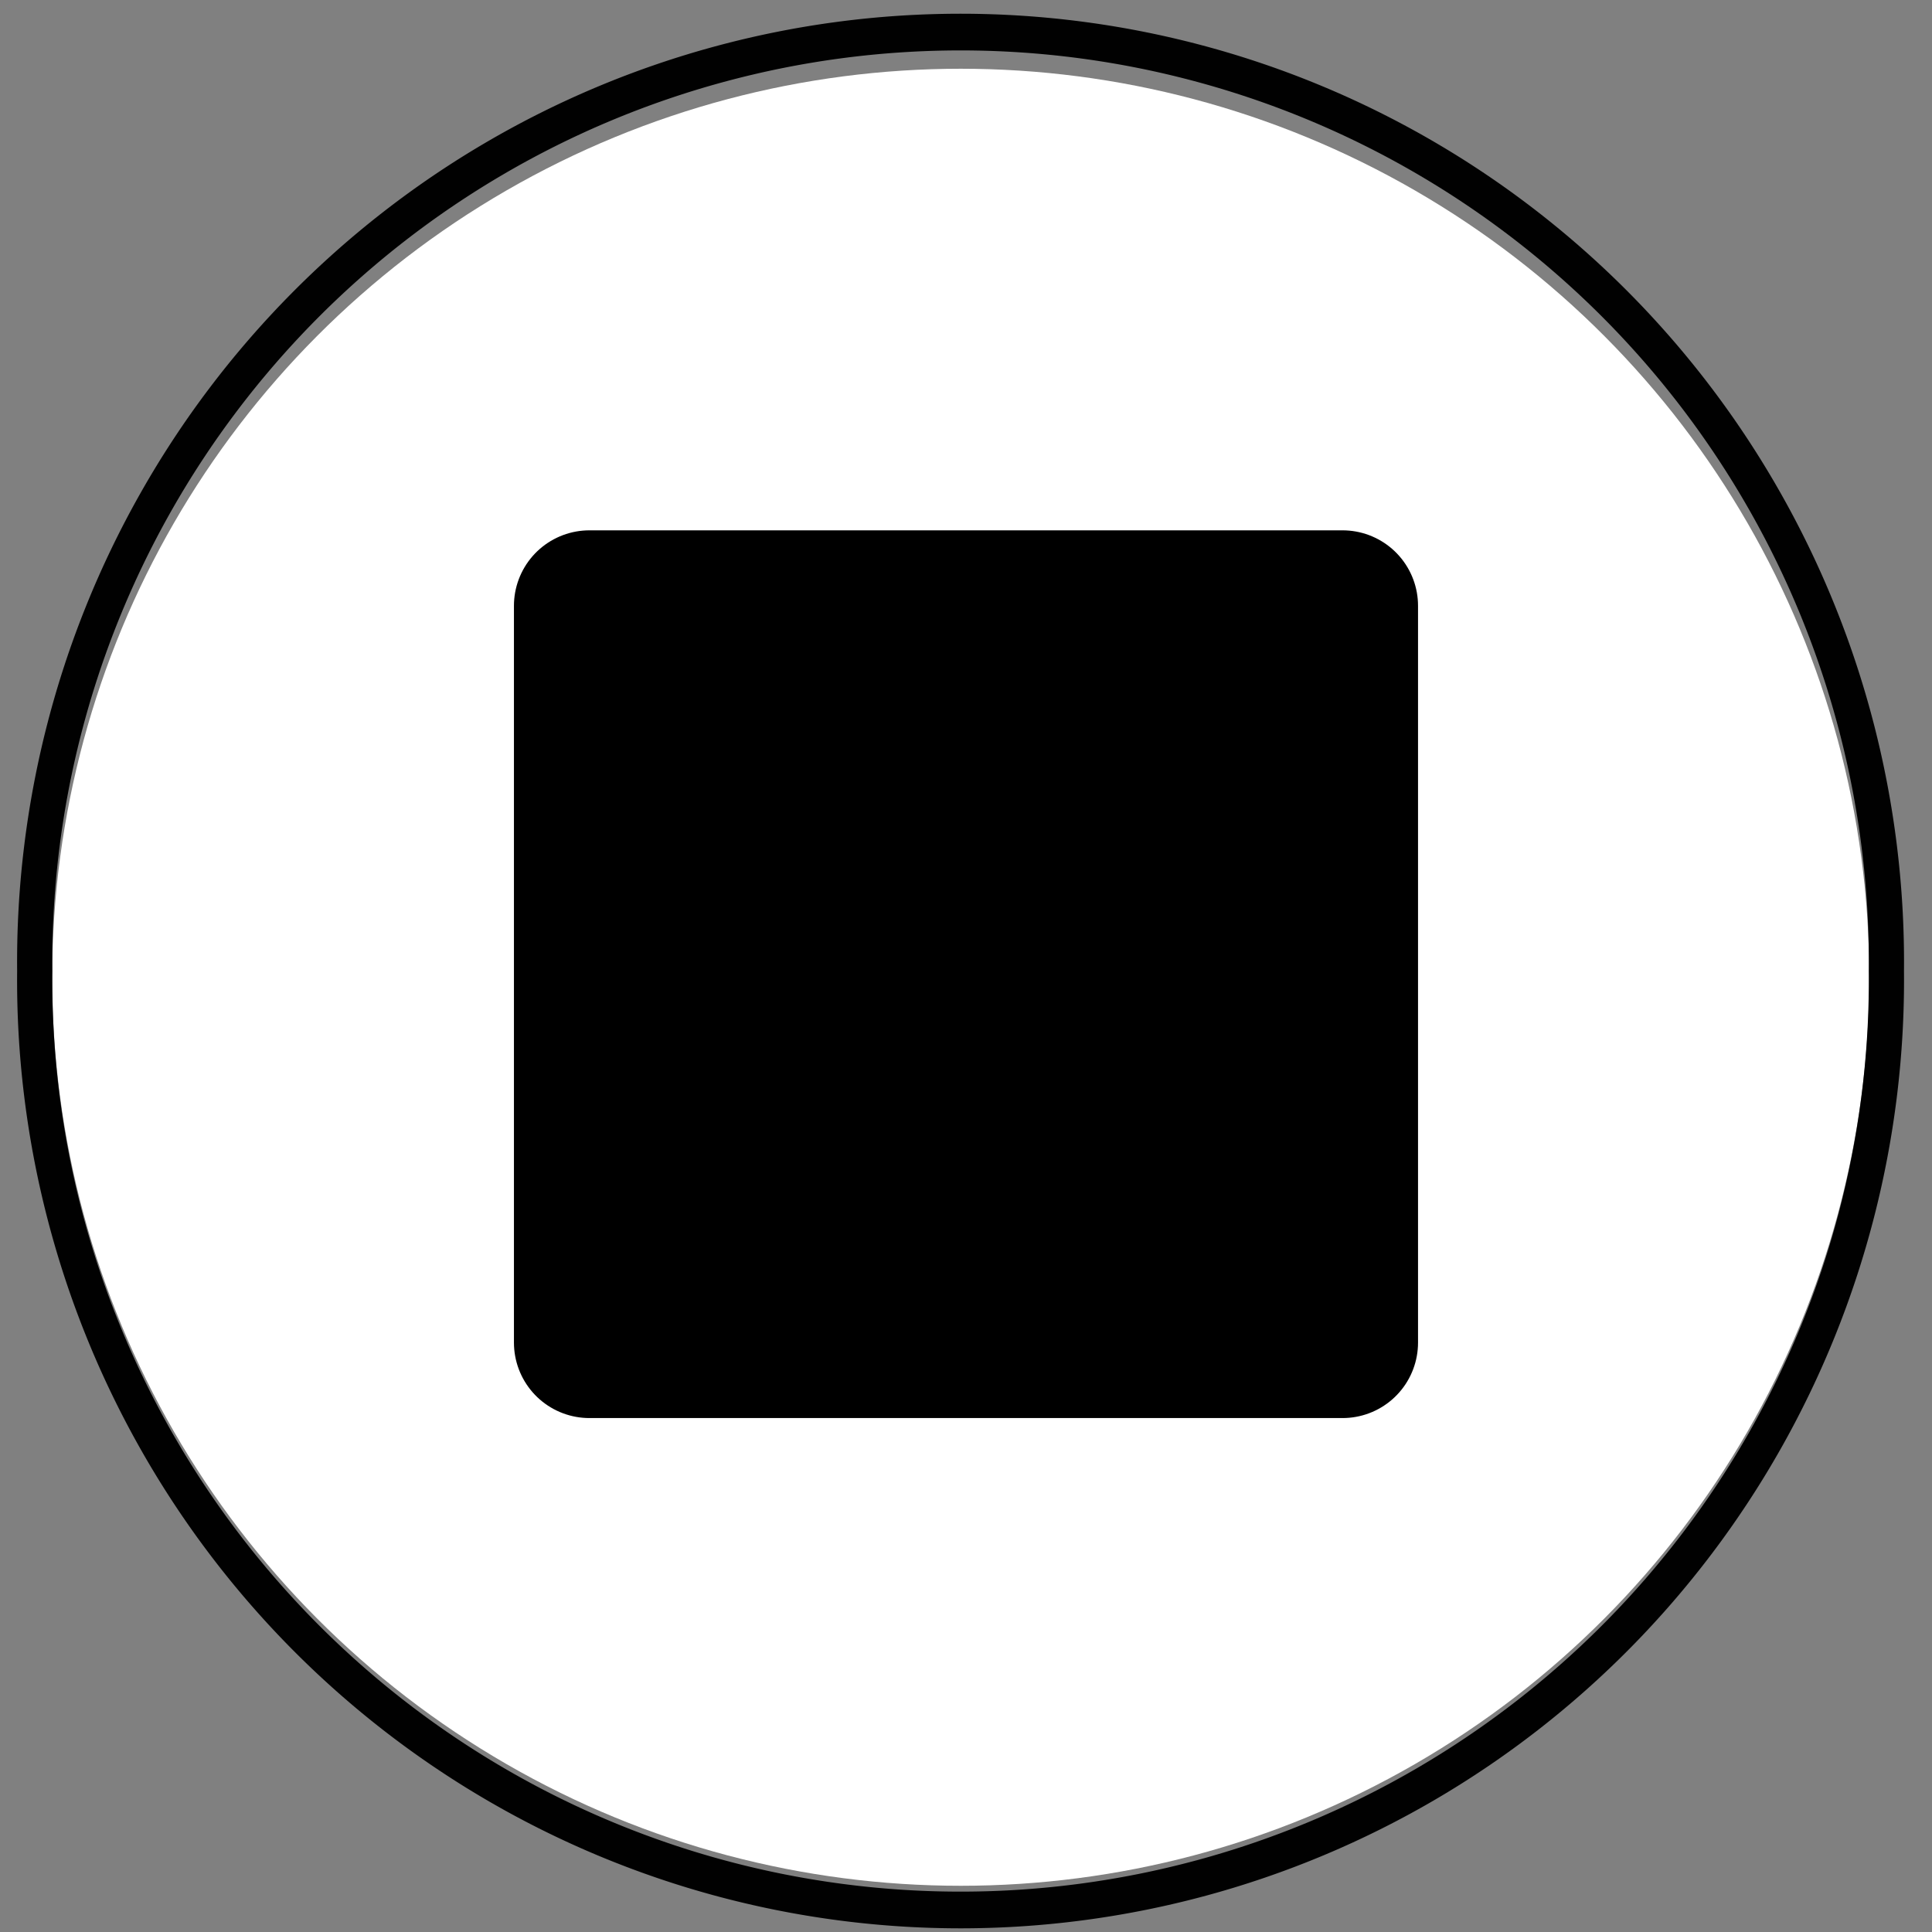 <?xml version="1.0" encoding="UTF-8" standalone="no"?>
<!-- Generator: Adobe Illustrator 13.0.2, SVG Export Plug-In . SVG Version: 6.00 Build 14948)  -->

<svg
   xmlns:dc="http://purl.org/dc/elements/1.1/"
   xmlns:cc="http://creativecommons.org/ns#"
   xmlns:rdf="http://www.w3.org/1999/02/22-rdf-syntax-ns#"
   xmlns:svg="http://www.w3.org/2000/svg"
   xmlns="http://www.w3.org/2000/svg"
   xmlns:sodipodi="http://sodipodi.sourceforge.net/DTD/sodipodi-0.dtd"
   xmlns:inkscape="http://www.inkscape.org/namespaces/inkscape"
   version="1.1"
   id="Layer_1"
   x="0px"
   y="0px"
   width="64px"
   height="64px"
   viewBox="-0.5 0.5 64 64"
   enable-background="new -0.5 0.5 64 64"
   xml:space="preserve"
   inkscape:version="0.48.2 r9819"
   sodipodi:docname="home.svg"><rect x="-0.5" y="0.5" width="64" height="64" fill="#808080" stroke="none"/><defs
   id="defs11" /><sodipodi:namedview
   pagecolor="#ffffff"
   bordercolor="#666666"
   borderopacity="1"
   objecttolerance="10"
   gridtolerance="10"
   guidetolerance="10"
   inkscape:pageopacity="0"
   inkscape:pageshadow="2"
   inkscape:window-width="656"
   inkscape:window-height="694"
   id="namedview9"
   showgrid="false"
   inkscape:zoom="5.2149125"
   inkscape:cx="33.218637"
   inkscape:cy="29.430626"
   inkscape:window-x="1520"
   inkscape:window-y="203"
   inkscape:window-maximized="0"
   inkscape:current-layer="g3" />
<g
   id="g3">
	<circle
   fill="#FFFFFF"
   cx="31.325"
   cy="32.873"
   r="30.096"
   id="circle5" />
	
	
<rect
   style="fill:#000000;fill-opacity:1;stroke:#000000;stroke-width:5;stroke-linecap:round;stroke-linejoin:round;stroke-miterlimit:4.6;stroke-opacity:1;stroke-dasharray:none"
   id="rect2986"
   width="24.949"
   height="24.407"
   x="19.025"
   y="20.568" /><path
   sodipodi:type="arc"
   style="opacity:0.99;fill:none;stroke:#000000;stroke-width:0.401;stroke-linecap:round;stroke-linejoin:round;stroke-miterlimit:4.6;stroke-opacity:1;stroke-dasharray:none"
   id="path2990"
   sodipodi:cx="-28.188393"
   sodipodi:cy="6.856184"
   sodipodi:rx="10.546678"
   sodipodi:ry="10.163162"
   d="m -17.642,6.856 a 10.547,10.163 0 1 1 -21.093,0 10.547,10.163 0 1 1 21.093,0 z"
   transform="matrix(2.908,0,0,3.031,113.292,11.886)" /></g>
</svg>